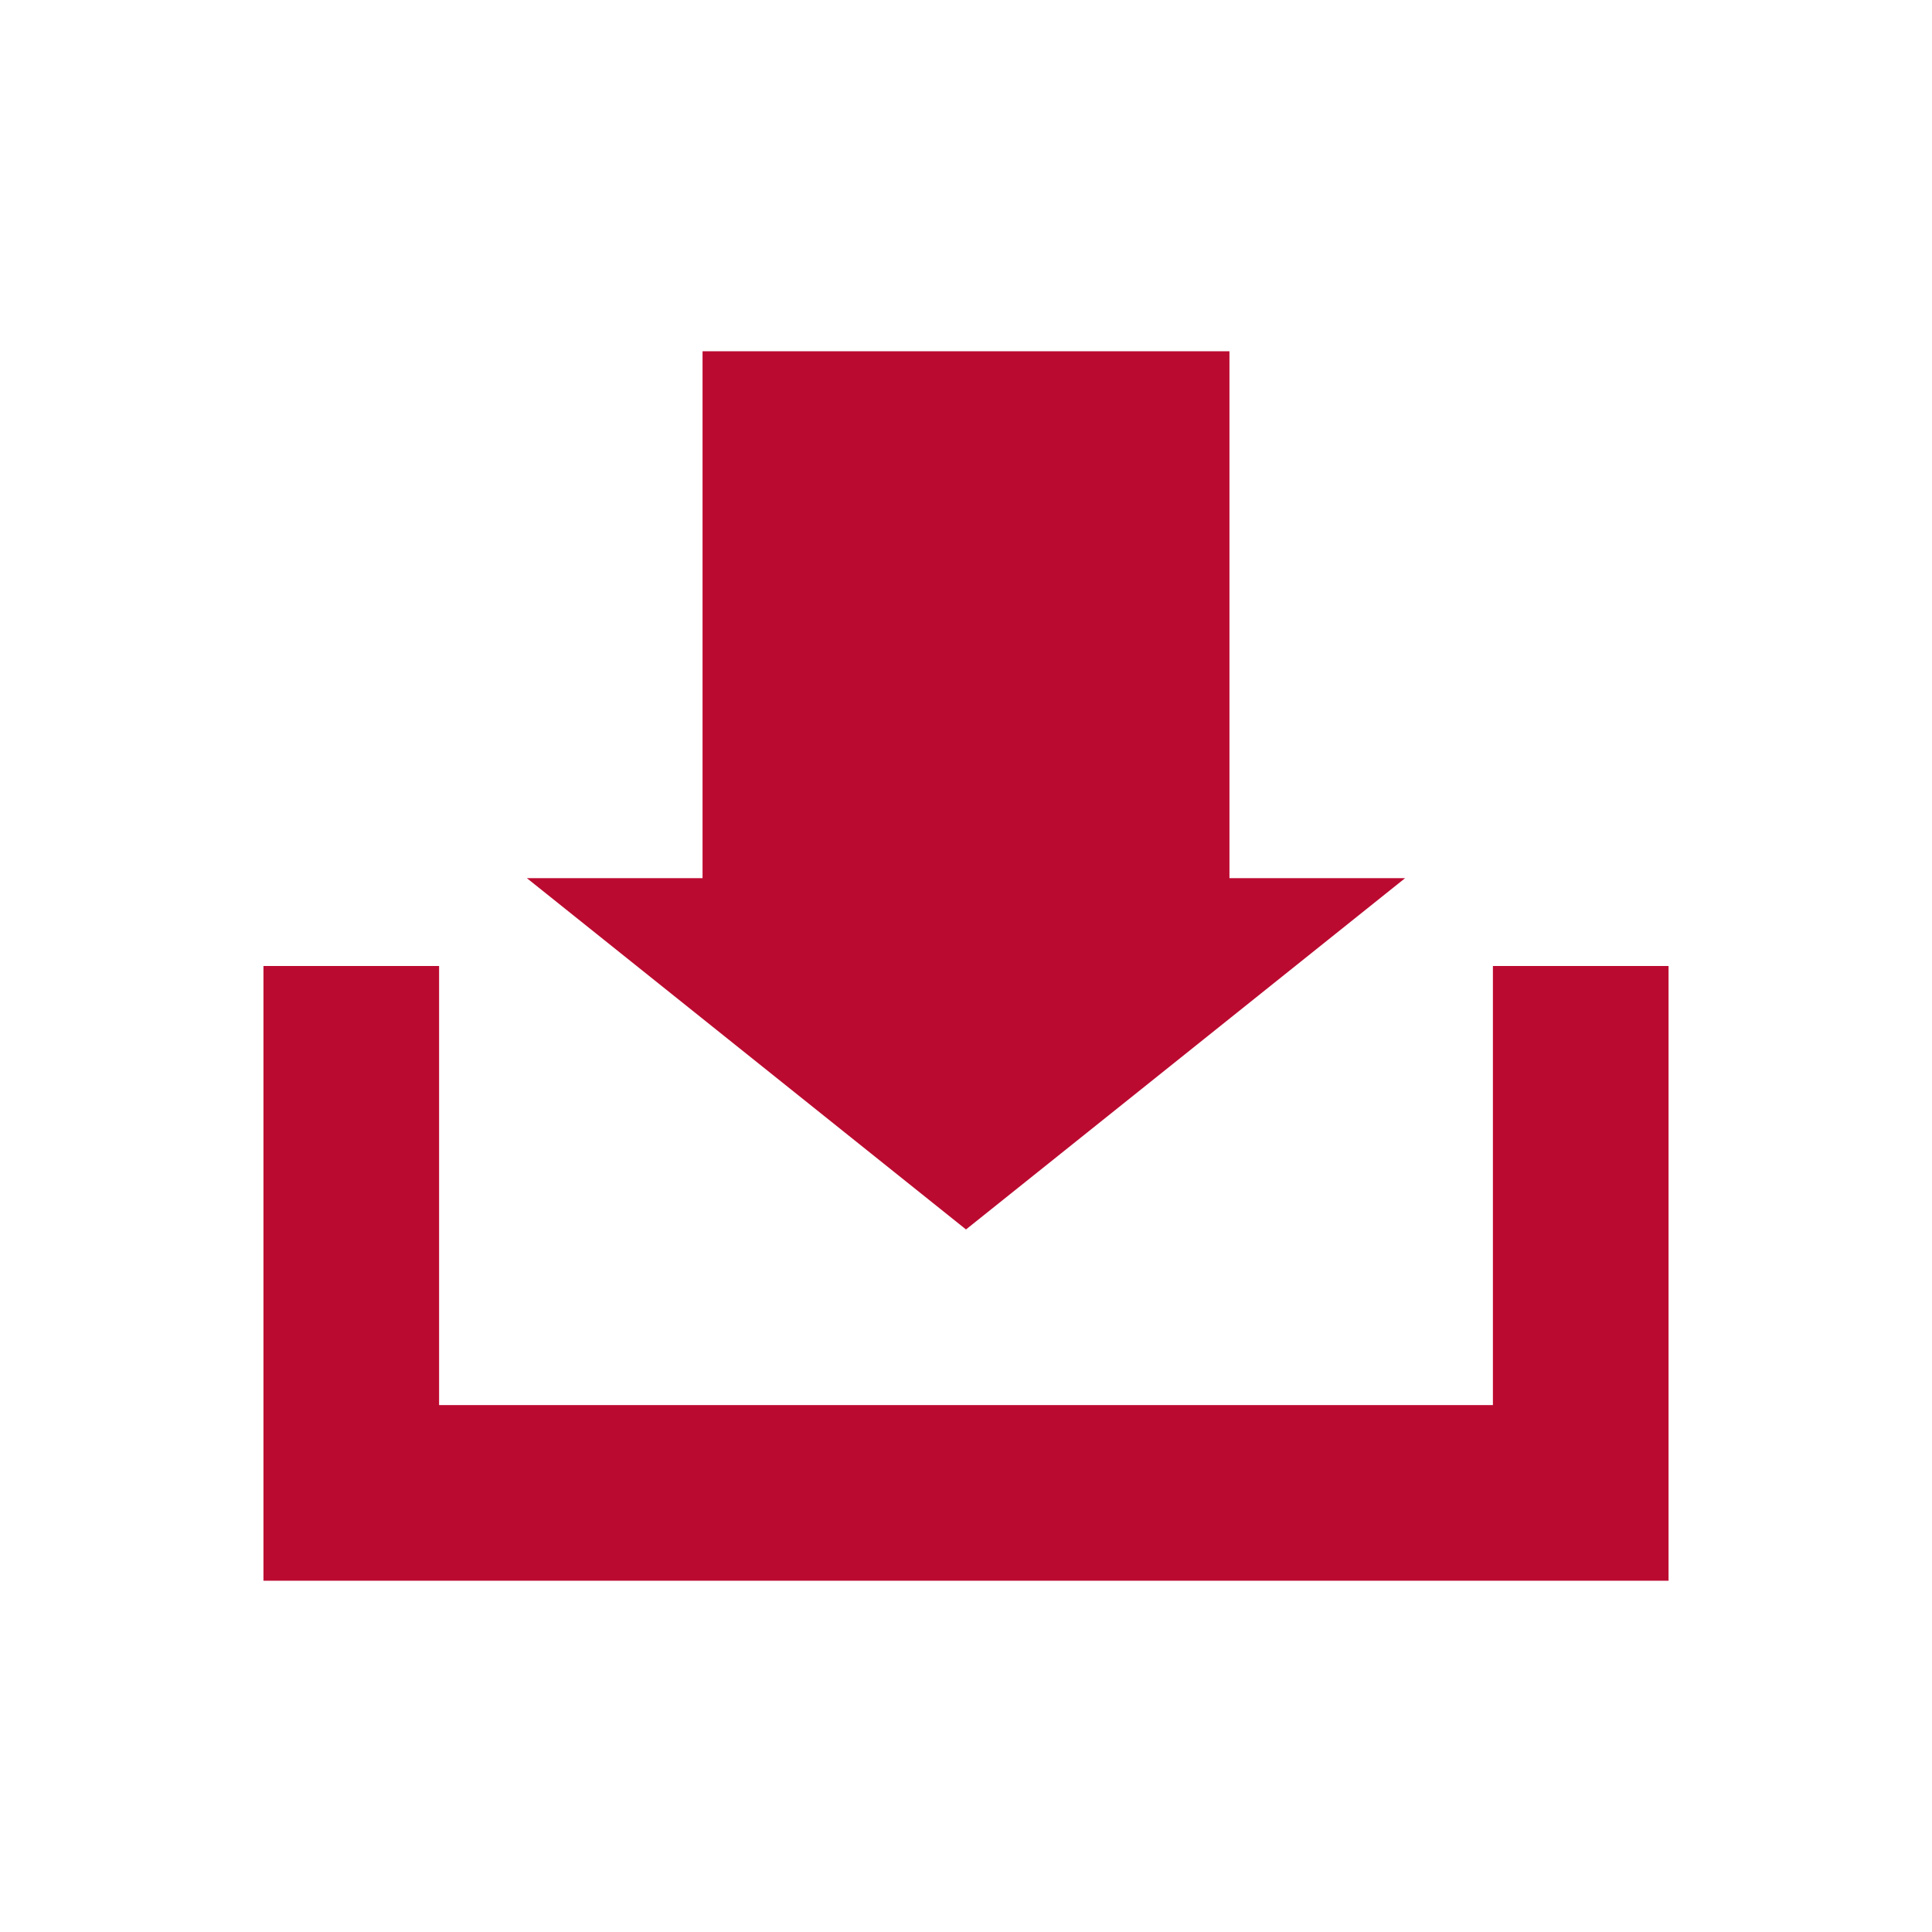 <svg id="visual" xmlns="http://www.w3.org/2000/svg" viewBox="0 0 22 22"><defs><style>.cls-1{fill:none;stroke:#bb0a30;stroke-miterlimit:10;stroke-width:2px;}.cls-2{fill:#bb0a30;}</style></defs><polyline class="cls-1" points="18 11 18 17 4 17 4 11"/><polygon class="cls-2" points="6 10 11 14 16 10 14 10 14 4 8 4 8 10 6 10"/></svg>
